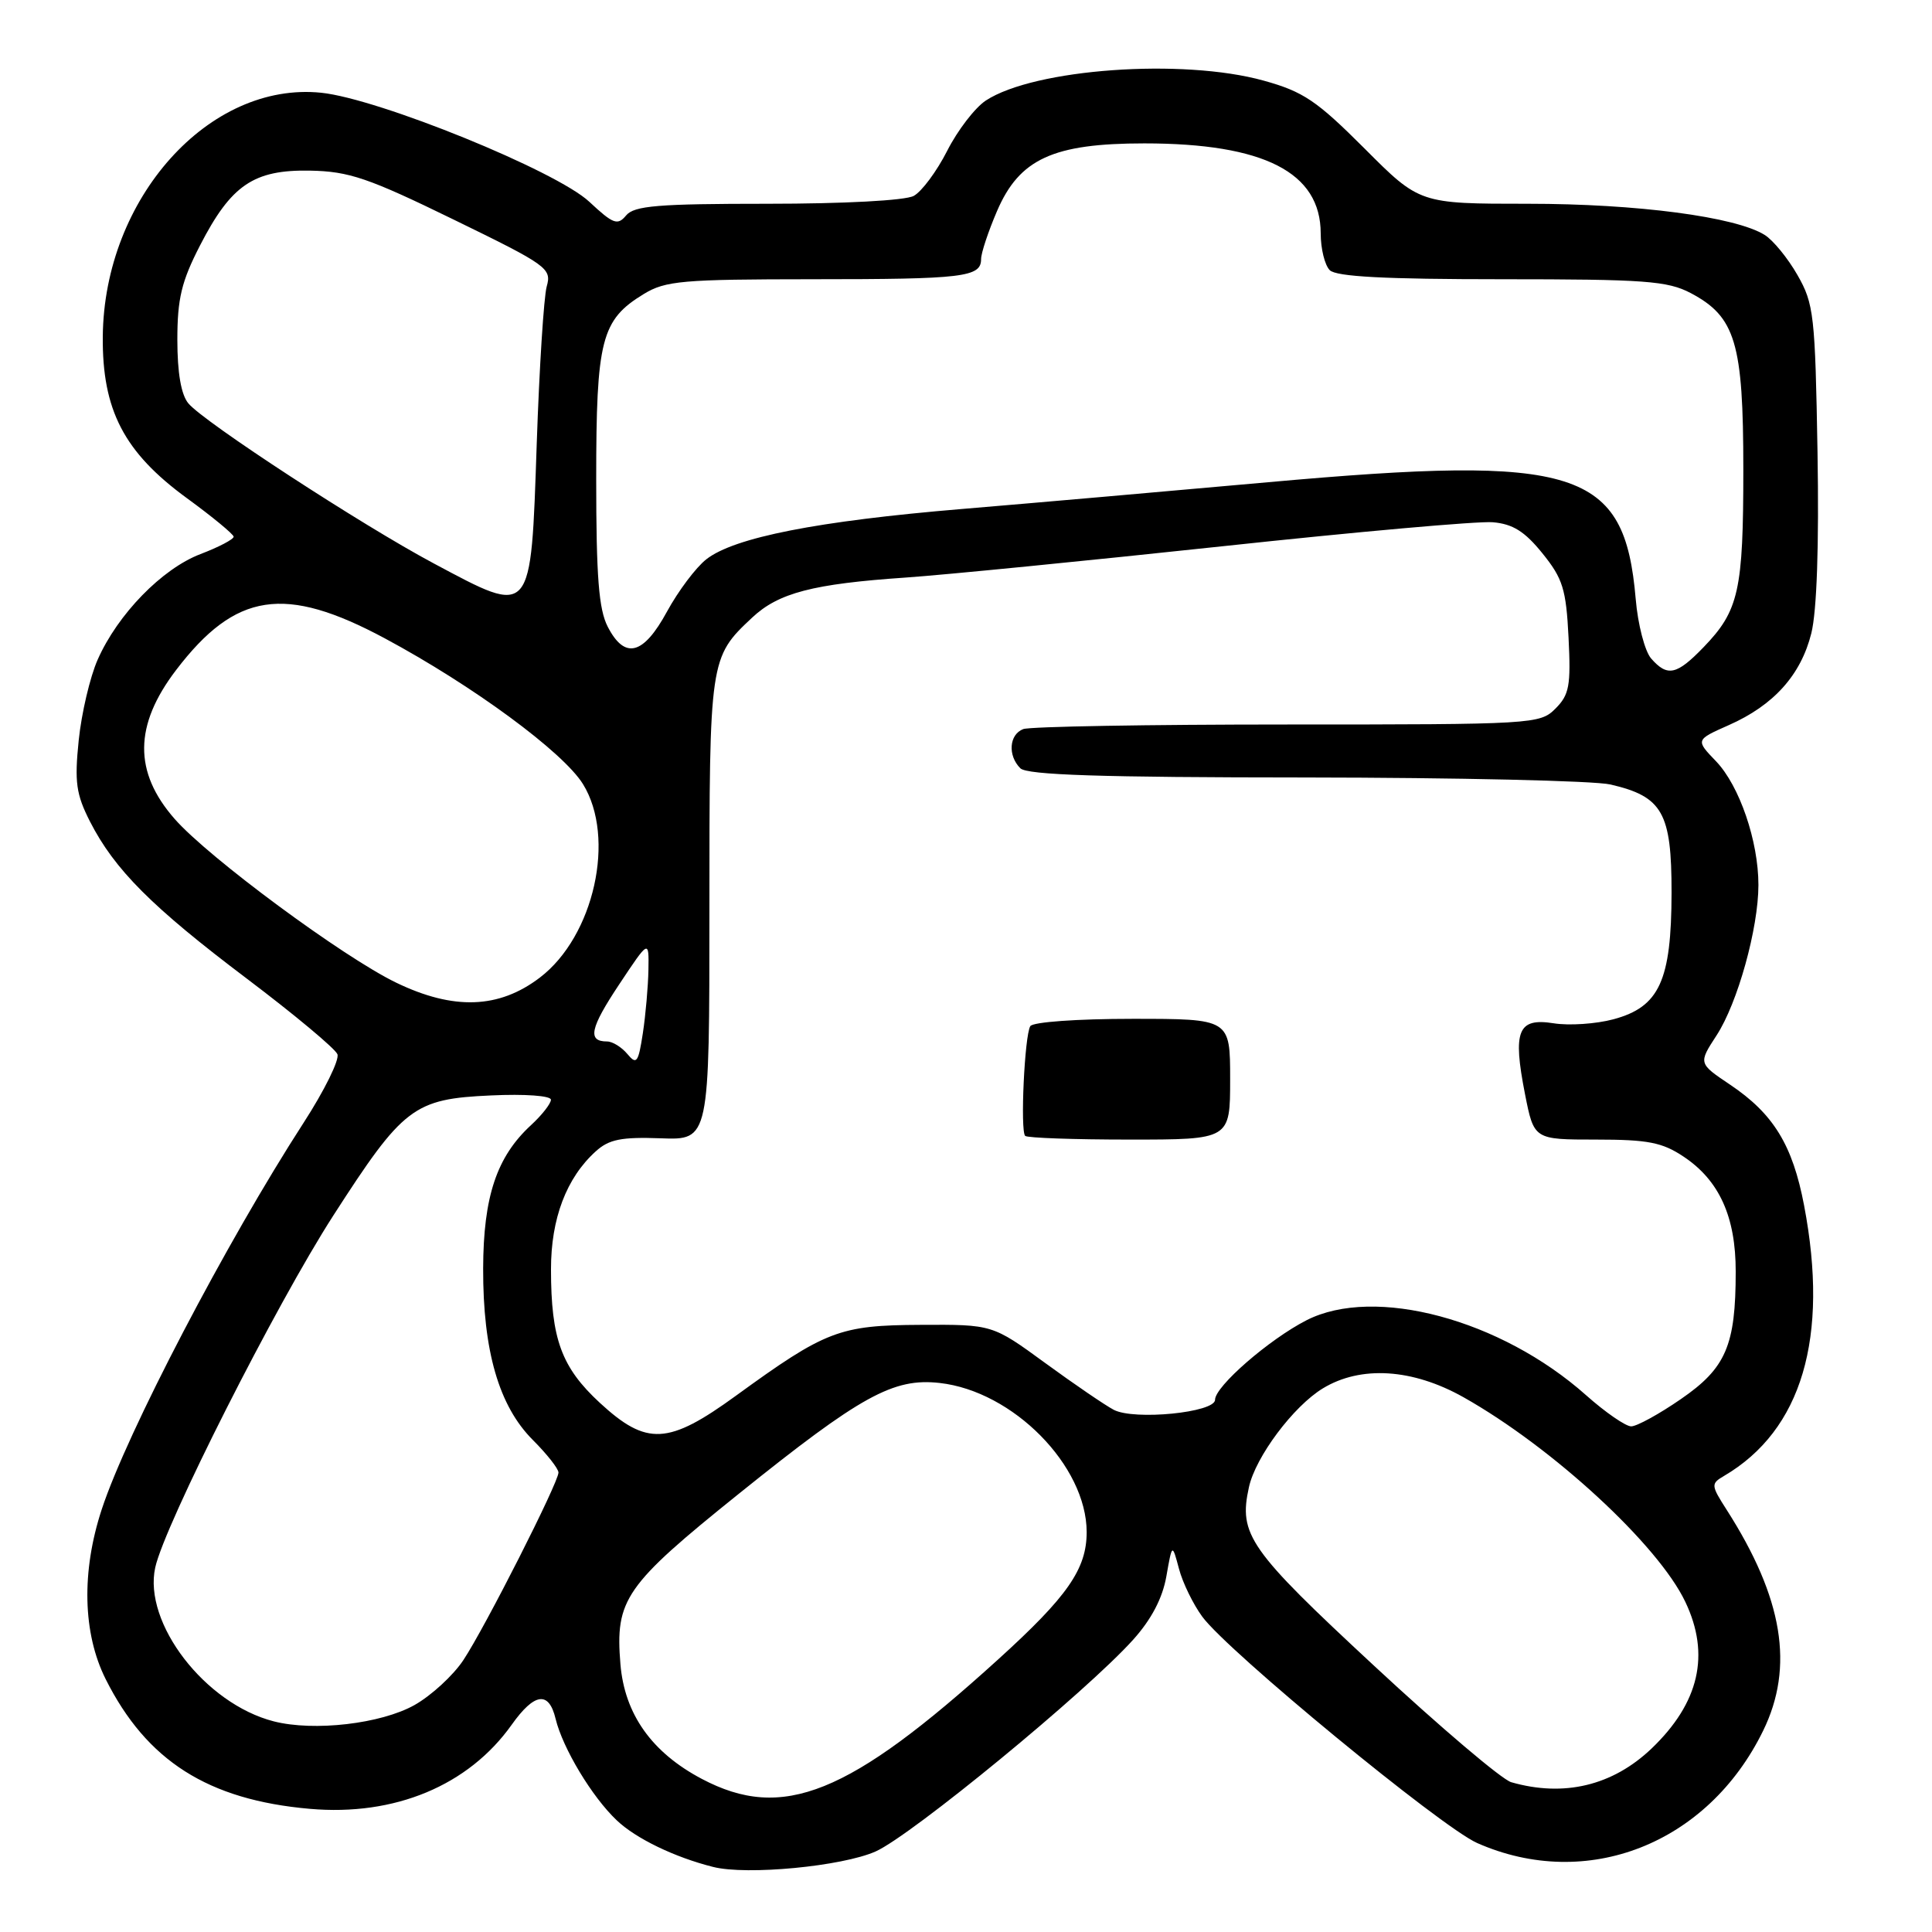 <?xml version="1.0" encoding="UTF-8" standalone="no"?>
<!DOCTYPE svg PUBLIC "-//W3C//DTD SVG 1.1//EN" "http://www.w3.org/Graphics/SVG/1.1/DTD/svg11.dtd" >
<svg xmlns="http://www.w3.org/2000/svg" xmlns:xlink="http://www.w3.org/1999/xlink" version="1.1" viewBox="0 0 256 256">
 <g >
 <path fill="currentColor"
d=" M 116.02 245.33 C 120.78 243.21 143.93 224.18 150.14 217.28 C 152.57 214.58 154.04 211.77 154.55 208.87 C 155.32 204.50 155.32 204.50 156.22 207.87 C 156.71 209.73 158.11 212.59 159.31 214.22 C 162.70 218.84 190.95 242.09 195.73 244.21 C 210.27 250.63 226.28 244.35 233.62 229.34 C 237.77 220.86 236.27 211.75 228.80 200.07 C 226.70 196.79 226.69 196.60 228.44 195.57 C 238.76 189.51 242.39 177.24 239.05 159.72 C 237.53 151.72 234.99 147.58 229.24 143.72 C 225.04 140.90 225.04 140.90 227.45 137.20 C 230.24 132.93 233.00 123.00 233.00 117.26 C 233.00 111.45 230.49 104.12 227.39 100.88 C 224.66 98.04 224.66 98.04 229.08 96.08 C 235.03 93.45 238.63 89.44 240.01 83.91 C 240.74 80.98 241.04 72.28 240.83 59.91 C 240.52 41.75 240.35 40.24 238.17 36.44 C 236.90 34.21 234.94 31.82 233.83 31.13 C 229.97 28.72 216.93 27.00 202.47 27.00 C 188.11 27.00 188.11 27.00 180.81 19.68 C 174.46 13.33 172.70 12.14 167.43 10.68 C 156.68 7.70 137.06 9.11 130.63 13.32 C 129.19 14.27 126.89 17.26 125.51 19.98 C 124.13 22.70 122.13 25.39 121.07 25.96 C 119.94 26.57 111.81 27.00 101.69 27.00 C 87.17 27.00 84.03 27.26 82.96 28.55 C 81.83 29.91 81.25 29.69 78.09 26.74 C 73.71 22.64 50.19 13.08 42.57 12.29 C 27.71 10.76 13.79 26.28 13.62 44.58 C 13.53 54.34 16.43 59.92 24.75 66.00 C 28.14 68.47 30.93 70.78 30.96 71.11 C 30.98 71.45 29.00 72.49 26.56 73.42 C 21.46 75.37 15.60 81.39 12.94 87.41 C 11.93 89.69 10.80 94.50 10.43 98.09 C 9.86 103.64 10.09 105.25 11.92 108.85 C 15.18 115.23 20.10 120.16 32.74 129.70 C 39.04 134.46 44.43 138.96 44.71 139.69 C 45.00 140.43 42.98 144.52 40.23 148.77 C 29.98 164.62 16.81 189.85 13.48 200.00 C 10.77 208.25 10.96 216.42 14.00 222.49 C 19.43 233.32 27.57 238.50 41.05 239.68 C 52.30 240.67 62.07 236.60 67.80 228.54 C 70.82 224.29 72.73 224.03 73.62 227.75 C 74.56 231.64 78.44 238.10 81.72 241.20 C 84.26 243.62 89.40 246.10 94.50 247.38 C 98.98 248.51 111.58 247.30 116.02 245.33 Z  M 92.99 235.71 C 86.36 232.21 82.76 227.13 82.21 220.51 C 81.50 211.94 82.80 210.07 97.90 197.93 C 114.07 184.93 118.37 182.56 124.51 183.25 C 134.24 184.34 143.97 194.22 143.99 203.00 C 143.99 207.90 141.47 211.53 132.24 219.90 C 112.47 237.84 103.70 241.37 92.99 235.71 Z  M 200.24 236.15 C 199.00 235.79 190.82 228.85 182.07 220.72 C 165.48 205.32 164.10 203.36 165.49 197.06 C 166.37 193.04 171.37 186.35 175.28 183.97 C 180.31 180.91 187.16 181.34 193.92 185.14 C 205.74 191.80 219.74 204.71 223.32 212.27 C 226.64 219.25 225.16 225.64 218.84 231.69 C 213.68 236.61 207.23 238.16 200.24 236.15 Z  M 36.28 228.09 C 27.18 225.76 18.95 215.07 20.57 207.70 C 21.81 202.05 36.57 172.86 44.15 161.09 C 53.44 146.66 54.81 145.61 65.07 145.15 C 69.56 144.94 73.00 145.19 73.00 145.72 C 73.00 146.23 71.82 147.74 70.37 149.08 C 65.81 153.27 64.05 158.56 64.02 168.07 C 63.99 179.00 66.11 186.31 70.60 190.80 C 72.47 192.67 74.00 194.61 74.00 195.12 C 74.00 196.44 64.28 215.63 61.40 219.97 C 60.06 222.00 57.14 224.68 54.92 225.93 C 50.48 228.42 41.61 229.45 36.28 228.09 Z  M 79.49 185.89 C 74.40 181.19 73.01 177.42 73.01 168.21 C 73.00 161.47 75.05 156.07 78.95 152.55 C 80.69 150.97 82.34 150.64 87.55 150.83 C 94.00 151.07 94.00 151.07 94.00 120.48 C 94.00 87.35 94.03 87.11 99.66 81.84 C 103.15 78.56 107.71 77.37 120.00 76.53 C 125.22 76.17 144.08 74.30 161.91 72.39 C 179.73 70.47 195.89 69.03 197.81 69.20 C 200.46 69.43 202.04 70.42 204.38 73.32 C 207.08 76.66 207.52 78.07 207.84 84.47 C 208.16 90.87 207.94 92.06 206.10 93.90 C 204.05 95.95 203.22 96.00 170.58 96.00 C 152.20 96.00 136.45 96.27 135.58 96.61 C 133.71 97.33 133.51 100.11 135.20 101.80 C 136.09 102.69 145.88 103.01 172.95 103.02 C 193.05 103.04 211.26 103.45 213.40 103.95 C 220.30 105.55 221.50 107.69 221.49 118.28 C 221.47 129.96 219.88 133.42 213.79 135.06 C 211.47 135.68 207.91 135.92 205.86 135.59 C 201.12 134.84 200.42 136.57 202.07 144.97 C 203.26 151.00 203.26 151.00 211.48 151.00 C 218.37 151.00 220.26 151.37 223.10 153.27 C 227.82 156.42 230.00 161.24 229.99 168.50 C 229.99 178.28 228.70 181.28 222.72 185.39 C 219.84 187.38 216.88 189.00 216.14 189.00 C 215.41 189.00 212.71 187.14 210.15 184.86 C 198.86 174.82 182.14 170.34 173.12 174.94 C 168.17 177.47 161.00 183.70 161.00 185.48 C 161.00 187.17 150.31 188.23 147.58 186.81 C 146.44 186.21 142.35 183.42 138.50 180.61 C 131.50 175.50 131.50 175.50 122.00 175.55 C 111.24 175.60 109.41 176.30 97.53 184.93 C 88.55 191.46 85.70 191.61 79.49 185.89 Z  M 163.00 143.00 C 163.00 135.00 163.00 135.00 150.06 135.00 C 142.74 135.00 136.86 135.42 136.52 135.97 C 135.76 137.20 135.17 149.84 135.84 150.51 C 136.11 150.78 142.33 151.00 149.67 151.00 C 163.00 151.00 163.00 151.00 163.00 143.00 Z  M 83.13 139.66 C 82.37 138.75 81.16 138.00 80.44 138.00 C 77.81 138.00 78.18 136.25 82.05 130.43 C 85.99 124.50 85.99 124.50 85.92 128.50 C 85.88 130.70 85.55 134.48 85.18 136.91 C 84.58 140.82 84.35 141.13 83.13 139.66 Z  M 52.50 130.21 C 45.48 126.82 27.65 113.65 23.15 108.52 C 17.69 102.30 17.75 96.11 23.33 88.79 C 31.21 78.46 37.73 77.47 51.00 84.59 C 62.66 90.85 74.62 99.65 77.25 103.90 C 81.63 110.99 78.72 124.06 71.54 129.53 C 66.12 133.67 60.10 133.88 52.50 130.21 Z  M 218.78 87.25 C 217.95 86.29 217.02 82.74 216.74 79.37 C 215.26 62.15 209.11 60.20 168.00 63.90 C 155.07 65.06 136.85 66.66 127.50 67.44 C 108.30 69.04 97.27 71.22 93.59 74.11 C 92.21 75.19 89.87 78.31 88.38 81.04 C 85.25 86.80 82.79 87.43 80.53 83.05 C 79.34 80.75 79.00 76.42 79.00 63.50 C 79.00 44.99 79.67 42.39 85.30 38.96 C 88.18 37.20 90.42 37.01 107.67 37.00 C 127.70 37.00 130.00 36.72 130.00 34.33 C 130.00 33.53 130.95 30.67 132.11 27.97 C 135.08 21.05 139.55 19.00 151.63 19.00 C 167.49 19.00 175.00 22.84 175.00 30.93 C 175.00 32.95 175.54 35.14 176.20 35.80 C 177.06 36.66 183.53 37.00 198.97 37.00 C 217.95 37.00 220.95 37.22 224.02 38.83 C 229.96 41.97 231.00 45.42 231.00 62.18 C 231.00 78.26 230.41 80.91 225.74 85.75 C 222.17 89.45 220.94 89.72 218.78 87.25 Z  M 57.50 74.67 C 47.93 69.57 27.02 55.93 24.96 53.45 C 24.00 52.30 23.50 49.40 23.50 45.03 C 23.50 39.58 24.05 37.29 26.50 32.53 C 30.63 24.50 33.61 22.47 41.10 22.61 C 46.25 22.71 48.79 23.57 60.10 29.09 C 72.56 35.16 73.12 35.56 72.44 37.97 C 72.06 39.36 71.46 48.73 71.12 58.79 C 70.33 81.95 70.59 81.65 57.50 74.67 Z "/>
</g>
</svg>